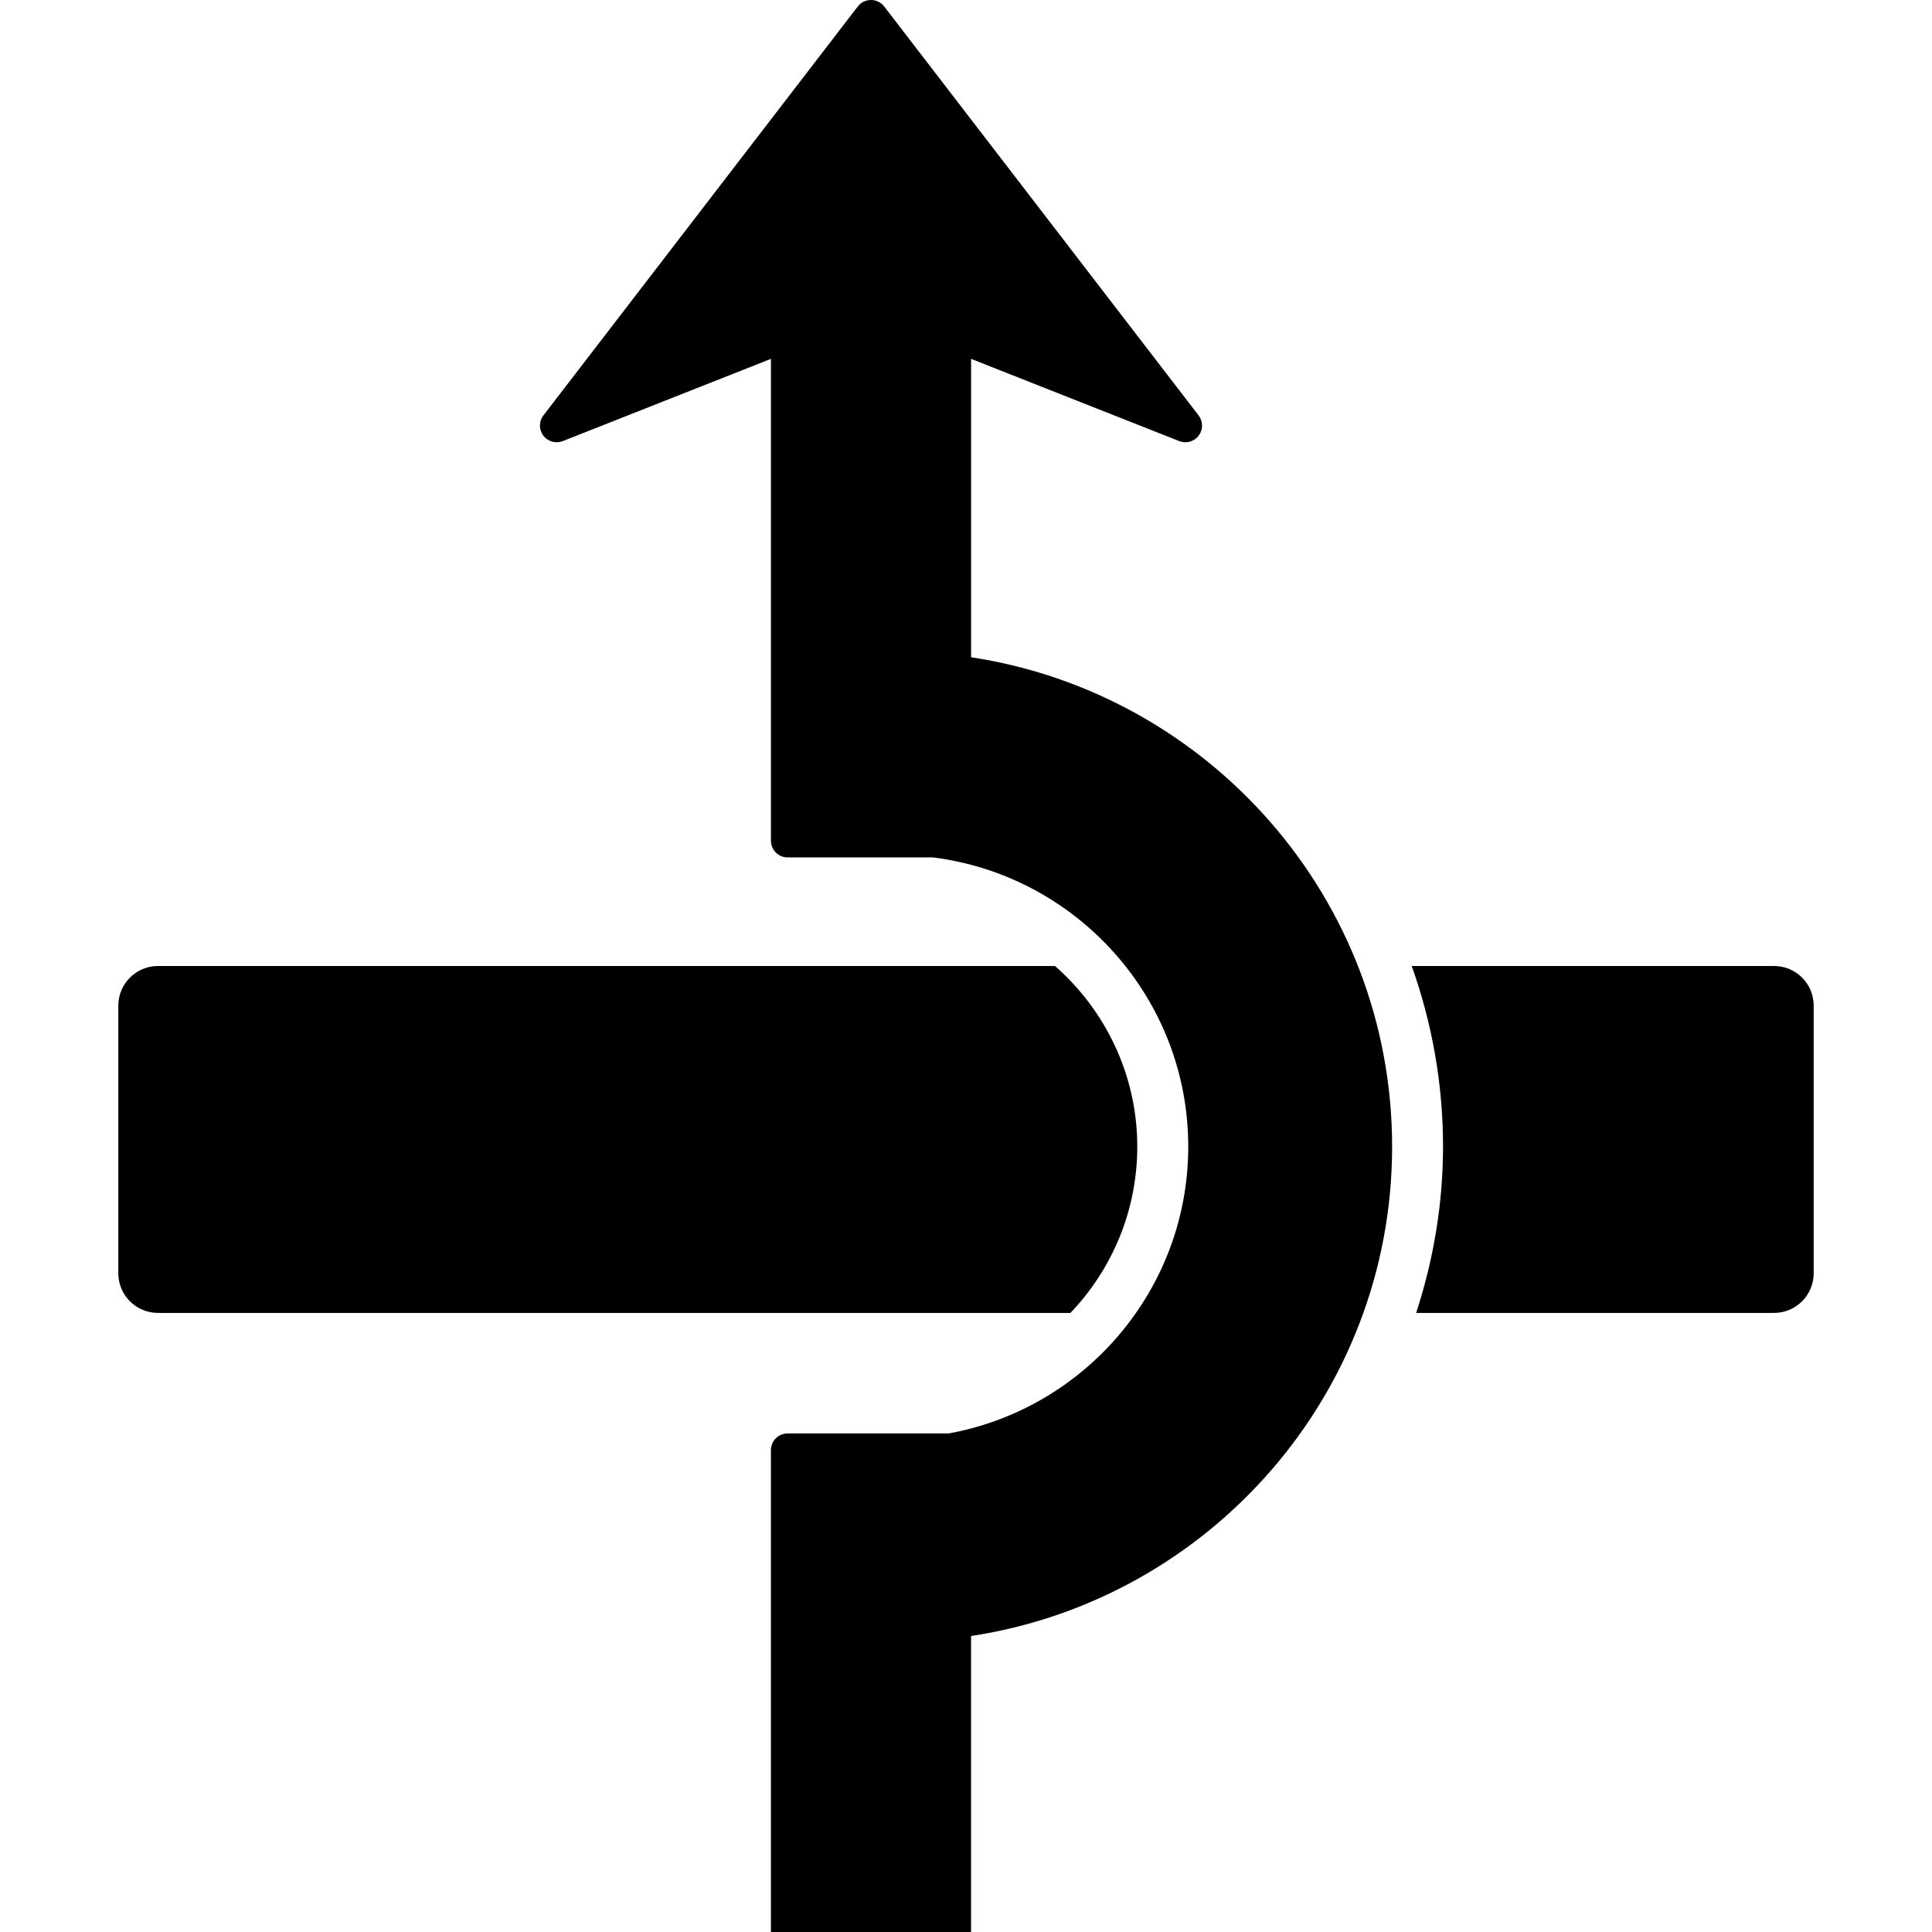 <?xml version="1.0" encoding="iso-8859-1"?>
<!-- Generator: Adobe Illustrator 16.0.0, SVG Export Plug-In . SVG Version: 6.00 Build 0)  -->
<!DOCTYPE svg PUBLIC "-//W3C//DTD SVG 1.1//EN" "http://www.w3.org/Graphics/SVG/1.1/DTD/svg11.dtd">
<svg version="1.1" id="Capa_1" xmlns="http://www.w3.org/2000/svg" xmlns:xlink="http://www.w3.org/1999/xlink" x="0px" y="0px"
	 width="458.864px" height="458.864px" viewBox="0 0 458.864 458.864" style="enable-background:new 0 0 458.864 458.864;"
	 xml:space="preserve">
<g>
	<path d="M254.234,311.828H37.519c-5.198,0-9.418-4.215-9.418-9.422v-63.553c0-5.201,4.214-9.422,9.418-9.422h213.051
		c12.005,10.539,19.541,25.942,19.541,42.9C270.11,287.523,264.123,301.496,254.234,311.828z M421.355,229.432h-86.062
		c4.823,13.512,7.437,27.976,7.437,42.9c0,13.701-2.294,26.959-6.384,39.496h84.996c5.196,0,9.422-4.215,9.422-9.422v-63.553
		C430.771,233.641,426.545,229.432,421.355,229.432z M230.641,156.103v-70.87l49.436,19.532c1.654,0.647,3.546,0.122,4.622-1.3
		c0.532-0.709,0.798-1.549,0.798-2.391c0-0.854-0.278-1.699-0.821-2.409l-74.668-97.12C209.256,0.57,208.101,0,206.865,0
		s-2.397,0.57-3.142,1.545l-74.659,97.12c-1.096,1.41-1.102,3.378-0.023,4.8c1.07,1.416,2.958,1.947,4.616,1.3l49.446-19.532v114.45
		c0,2.184,1.768,3.96,3.958,3.96h34.531c34.12,4.291,60.624,33.419,60.624,68.688c0,33.97-24.589,62.252-56.897,68.122h-38.257
		c-2.19,0-3.966,1.772-3.966,3.96v114.45h47.538v-70.297c56.513-8.589,100.004-57.364,100.004-116.235
		C330.637,213.464,287.146,164.694,230.641,156.103z"/>
</g>
<g>
</g>
<g>
</g>
<g>
</g>
<g>
</g>
<g>
</g>
<g>
</g>
<g>
</g>
<g>
</g>
<g>
</g>
<g>
</g>
<g>
</g>
<g>
</g>
<g>
</g>
<g>
</g>
<g>
</g>
</svg>
